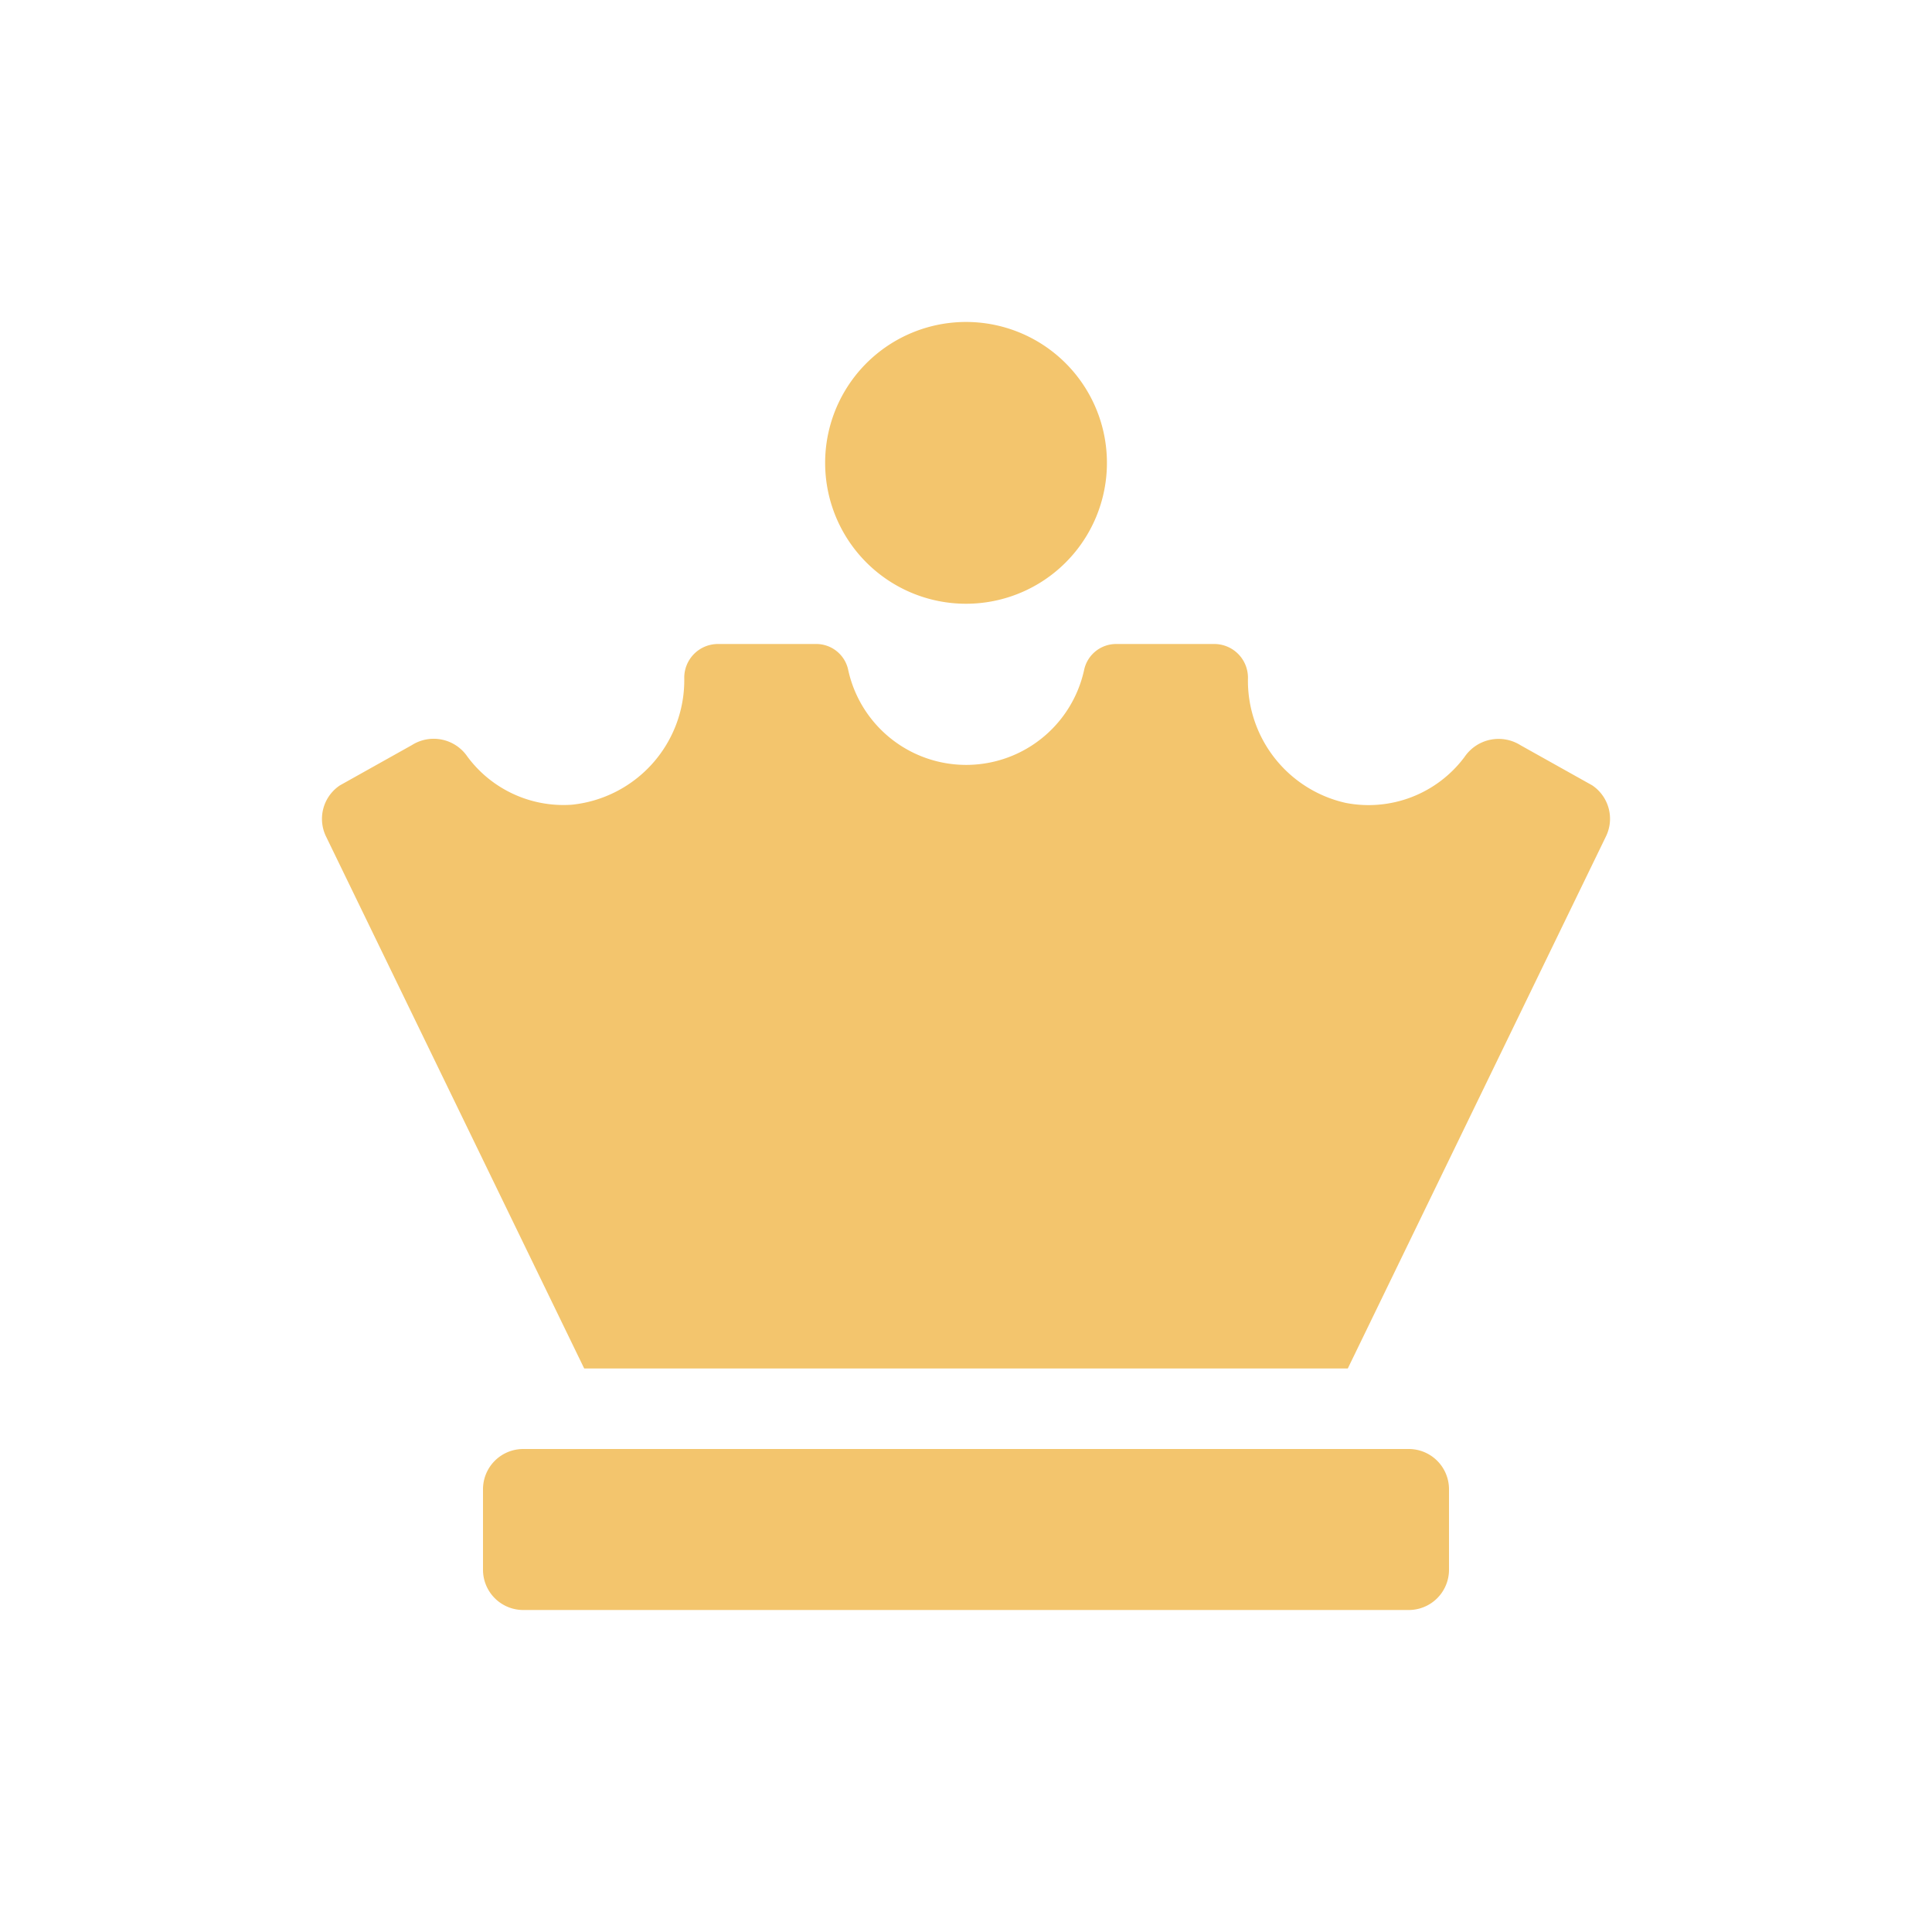 <svg xmlns="http://www.w3.org/2000/svg" xmlns:xlink="http://www.w3.org/1999/xlink" width="54" height="54" viewBox="0 0 54 54">
  <defs>
    <filter id="gold" x="0" y="0" width="54" height="54" filterUnits="userSpaceOnUse">
      <feOffset dy="3" input="SourceAlpha"/>
      <feGaussianBlur stdDeviation="3" result="blur"/>
      <feFlood flood-color="#41341a" flood-opacity="0.161"/>
      <feComposite operator="in" in2="blur"/>
      <feComposite in="SourceGraphic"/>
    </filter>
  </defs>
  <g transform="matrix(1, 0, 0, 1, 0, 0)" filter="url(#gold)">
    <path id="gold-2" data-name="gold" d="M18,7.875a3.938,3.938,0,1,0-3.937-3.937A3.937,3.937,0,0,0,18,7.875ZM30.375,31.5H5.625A1.125,1.125,0,0,0,4.5,32.625v2.25A1.125,1.125,0,0,0,5.625,36h24.75A1.125,1.125,0,0,0,31.5,34.875v-2.25A1.125,1.125,0,0,0,30.375,31.5ZM35.5,12.949l-2-1.119a1.15,1.15,0,0,0-1.567.329,3.346,3.346,0,0,1-3.321,1.282,3.5,3.5,0,0,1-2.731-3.5A.942.942,0,0,0,24.933,9H22.207a.915.915,0,0,0-.9.7,3.375,3.375,0,0,1-6.605,0,.912.912,0,0,0-.9-.7H11.067a.942.942,0,0,0-.942.942,3.5,3.5,0,0,1-3.141,3.55,3.34,3.34,0,0,1-2.921-1.346,1.14,1.14,0,0,0-1.553-.319L.5,12.952a1.125,1.125,0,0,0-.382,1.439L7.329,29.25H28.671l7.211-14.862a1.125,1.125,0,0,0-.382-1.439Z" transform="translate(9 6)" fill="#f3c56d"/>
  </g>
</svg>
